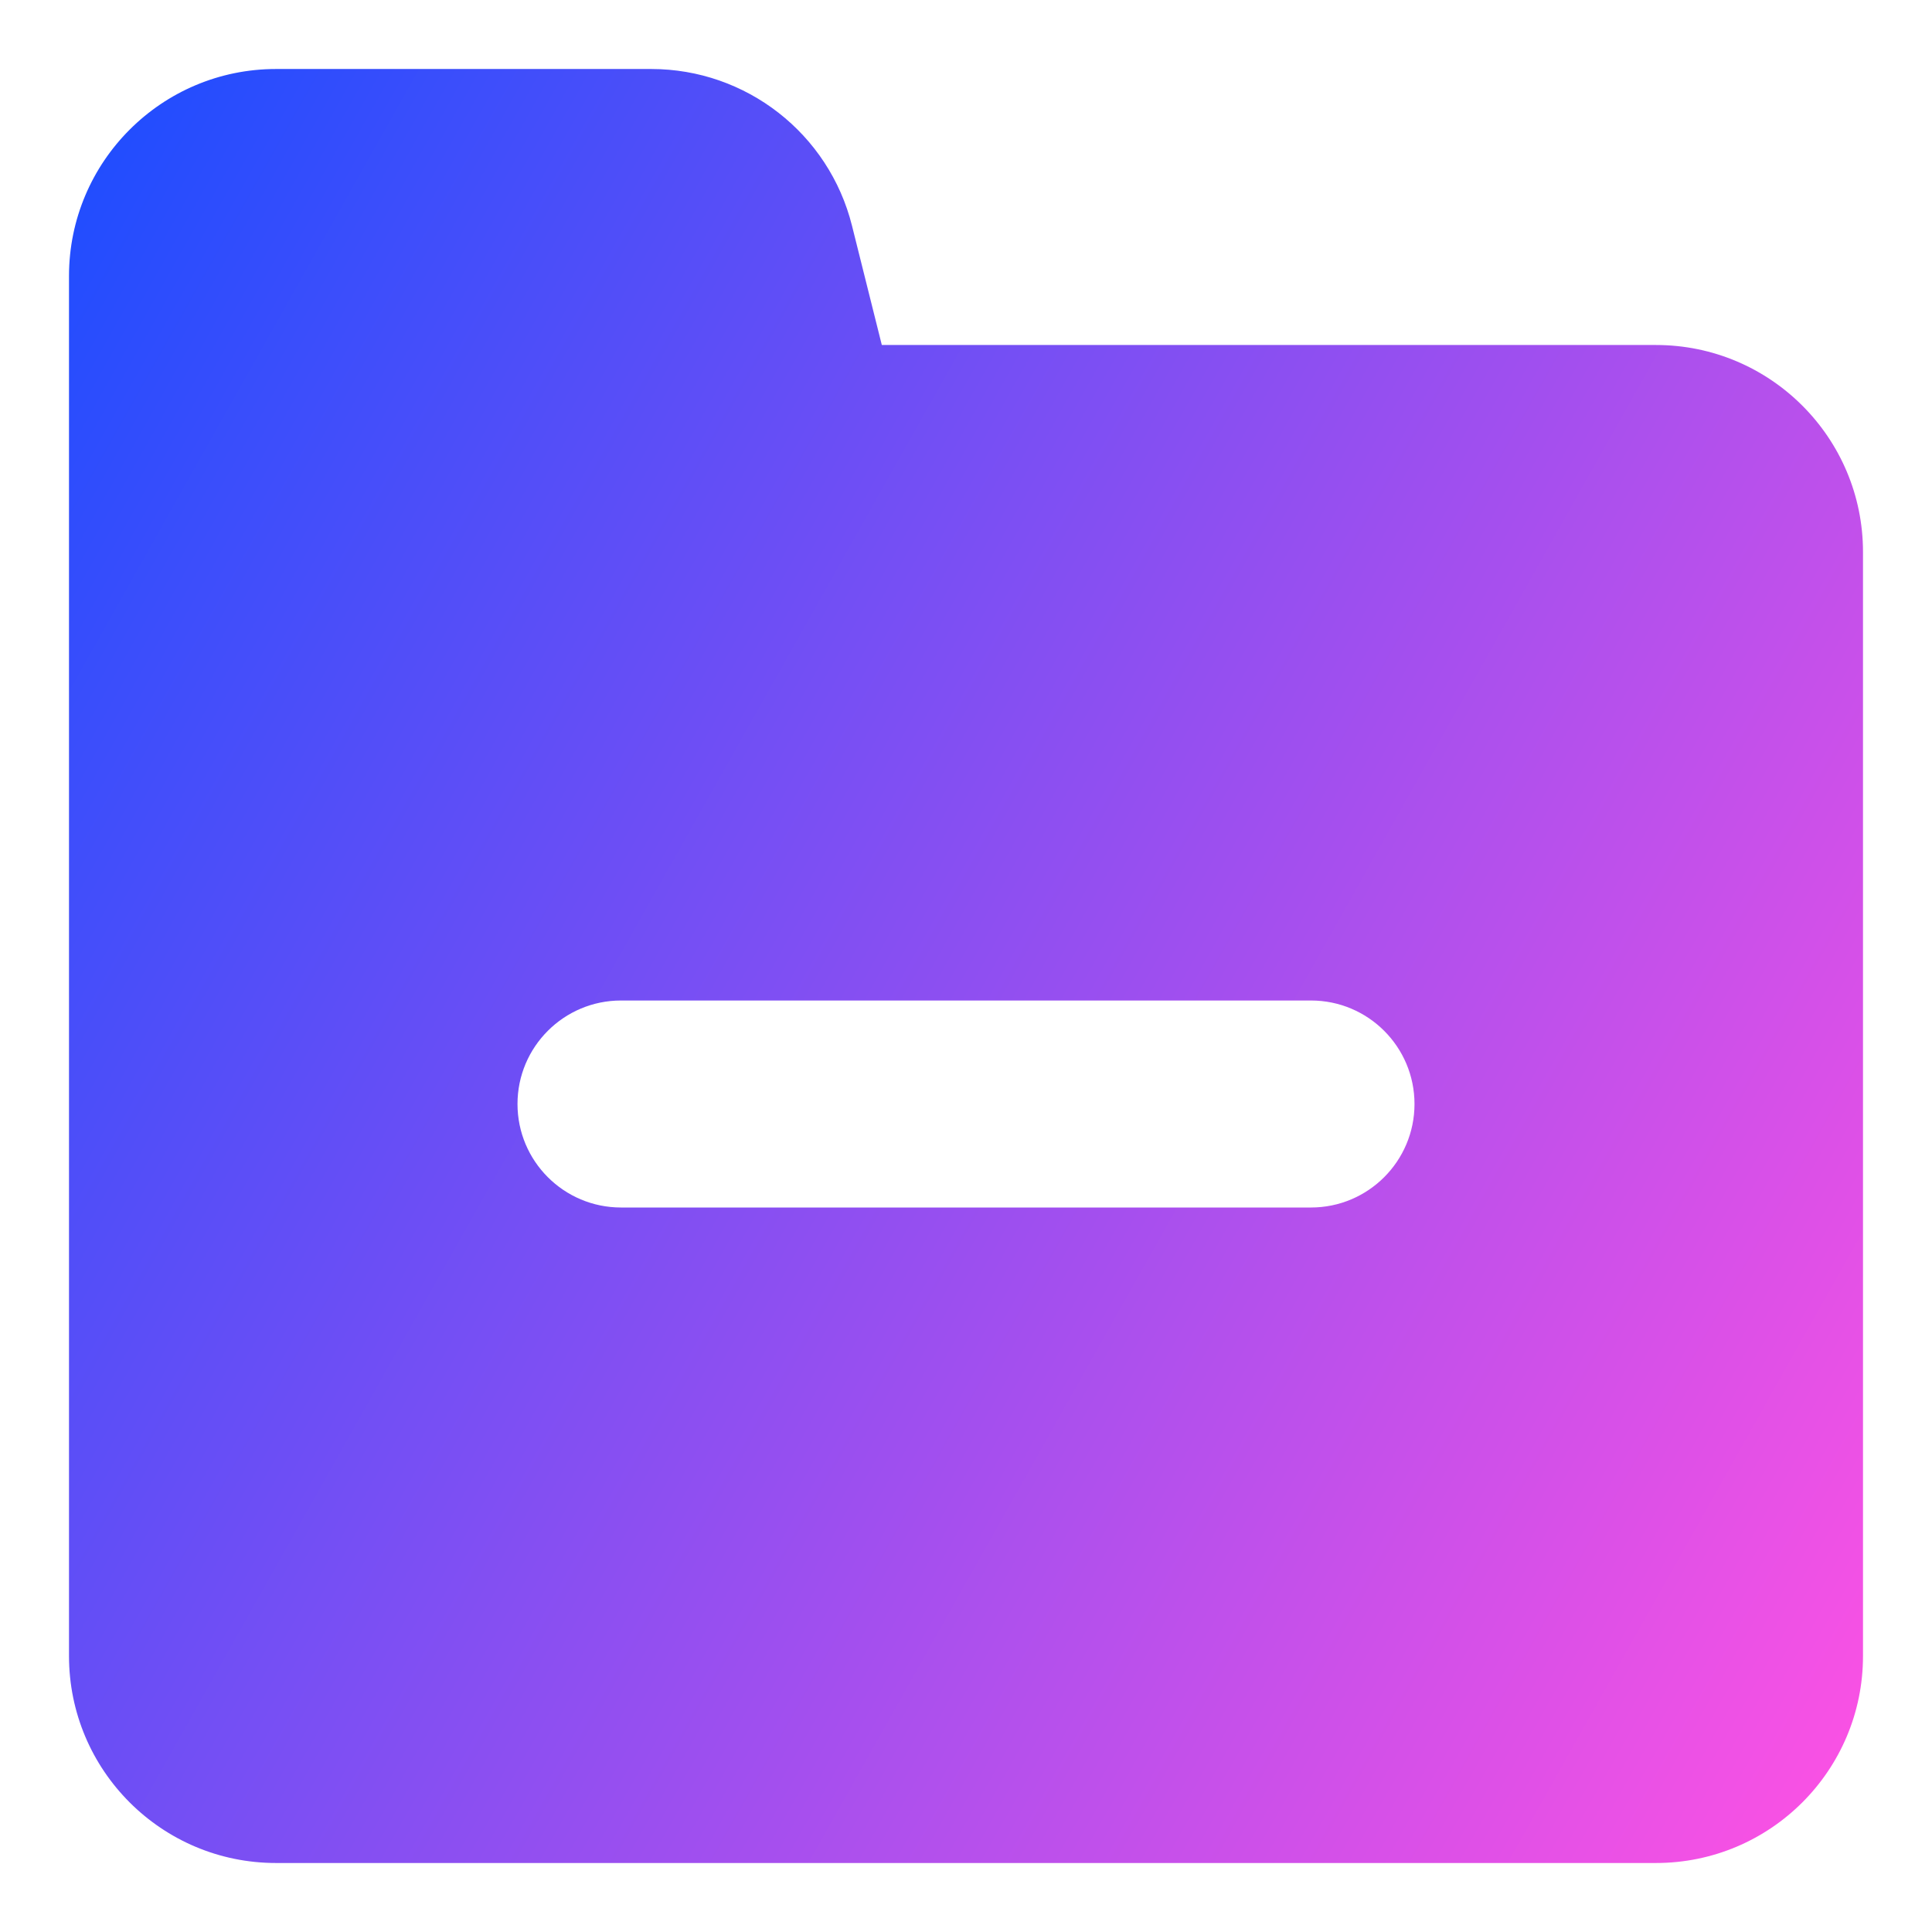 <svg xmlns="http://www.w3.org/2000/svg" fill="none" viewBox="0 0 14 14" id="Folder-Delete--Streamline-Core-Gradient">
  <desc>
    Folder Delete Streamline Icon: https://streamlinehq.com
  </desc>
  <g id="Free Gradient/Interface Essential/folder-delete--remove-minus-folder-subtract-delete">
    <path id="Subtract" fill="url(#paint0_linear_14402_7558)" fill-rule="evenodd" d="M.5 2C.5 1.172 1.172.5 2 .5h2.719c.688 0 1.288.468 1.455 1.136l.216.864H12c.828 0 1.5.672 1.5 1.5v8c0 .829-.672 1.5-1.5 1.5H2c-.828 0-1.5-.671-1.5-1.5V2Zm4 5.25c-.414 0-.75.336-.75.75s.336.75.75.75h5c.414 0 .75-.336.75-.75s-.336-.75-.75-.75h-5Z" clip-rule="evenodd"></path>
  </g>
  <defs>
    <linearGradient id="paint0_linear_14402_7558" x1="13.456" x2="-1.939" y1="13.503" y2="4.843" gradientUnits="userSpaceOnUse">
      <stop stop-color="#ff51e3"></stop>
      <stop offset="1" stop-color="#1b4dff"></stop>
    </linearGradient>
  </defs>
</svg>